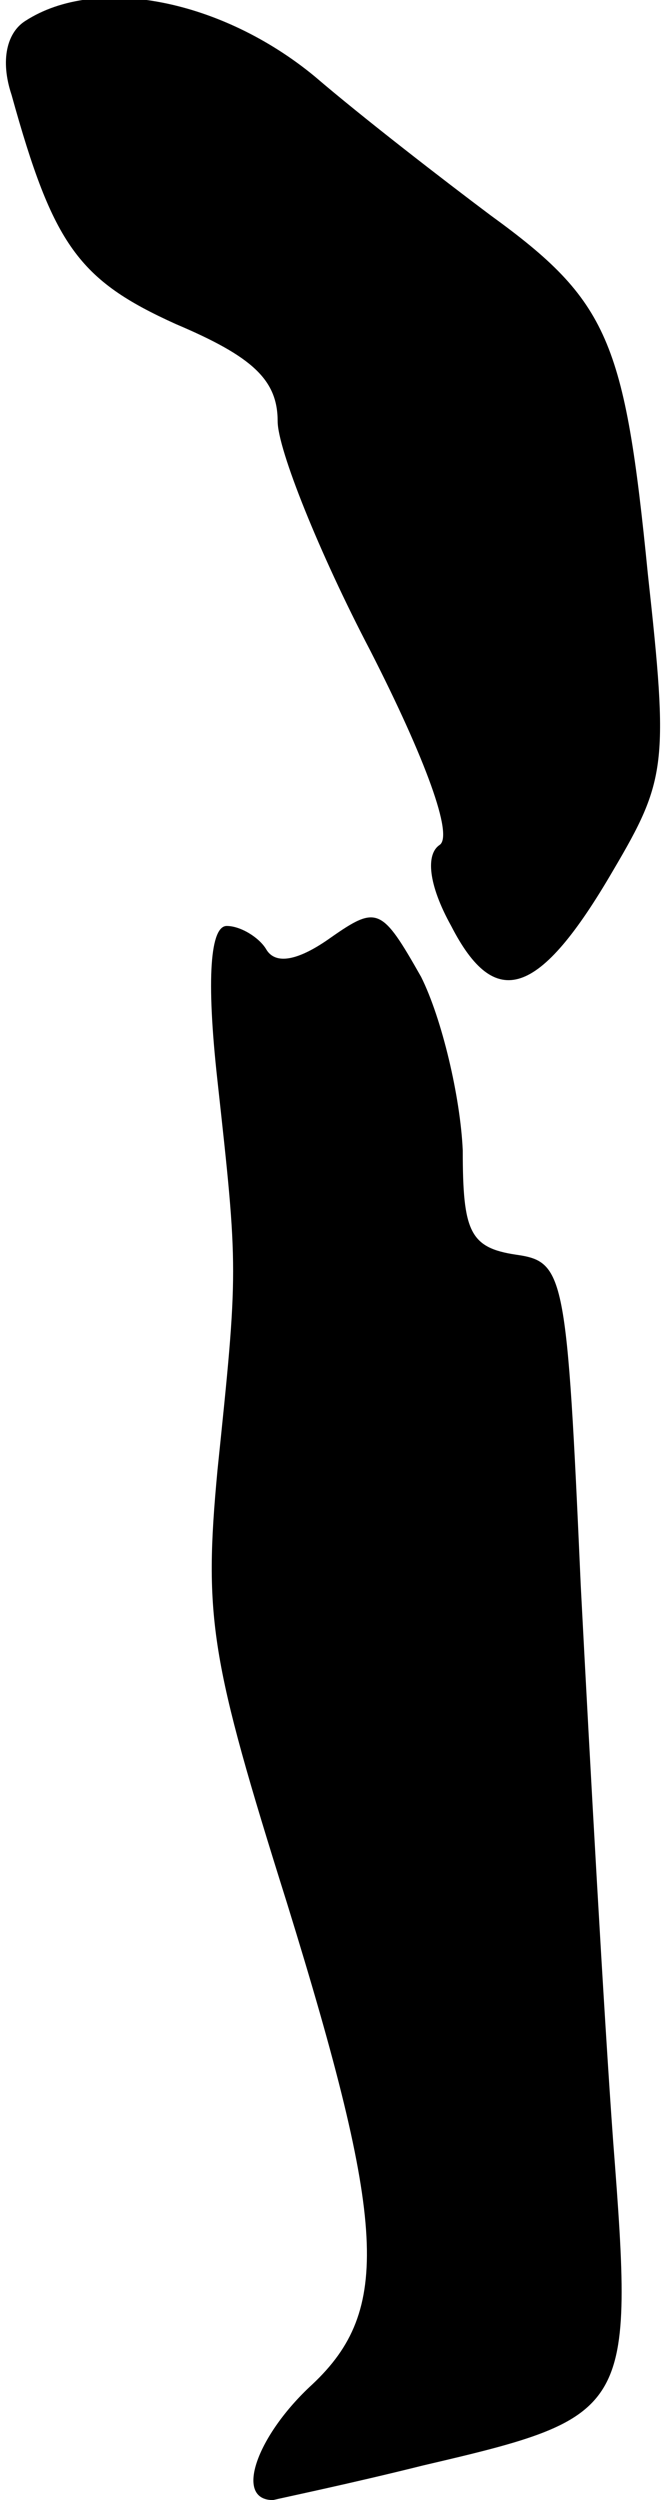 <?xml version="1.0" standalone="no"?>
<!DOCTYPE svg PUBLIC "-//W3C//DTD SVG 20010904//EN"
 "http://www.w3.org/TR/2001/REC-SVG-20010904/DTD/svg10.dtd">
<svg version="1.0" xmlns="http://www.w3.org/2000/svg"
 width="29pt" height="108pt" viewBox="0 0 29 108"
 preserveAspectRatio="xMidYMid meet">
<g transform="translate(0,108) scale(0.1,-0.1)"
fill="#000000" stroke="none">
<path fill="#000000" stroke="none" d="M11 1071 c-8 -5 -11 -17 -6 -32 18 -65
29 -80 71 -99 33 -14 44 -24 44 -42 0 -12 18 -57 40 -99 24 -47 36 -80 30 -84
-6 -4 -5 -17 5 -35 19 -37 38 -31 70 24 23 39 24 46 15 128 -10 101 -17 118
-68 155 -20 15 -55 42 -76 60 -40 33 -94 44 -125 24z"/>
<path fill="#000000" stroke="none" d="M143 675 c-14 -10 -24 -12 -28 -5 -3 5
-11 10 -17 10 -7 0 -9 -22 -4 -67 9 -82 9 -81 0 -168 -6 -64 -3 -82 30 -187
43 -139 45 -176 11 -208 -24 -22 -34 -50 -17 -50 4 1 33 7 65 15 90 21 91 23
82 140 -4 55 -10 163 -14 240 -6 135 -7 140 -28 143 -20 3 -23 10 -23 45 -1
23 -9 57 -18 75 -17 30 -19 31 -39 17z"/>
</g>
</svg>
